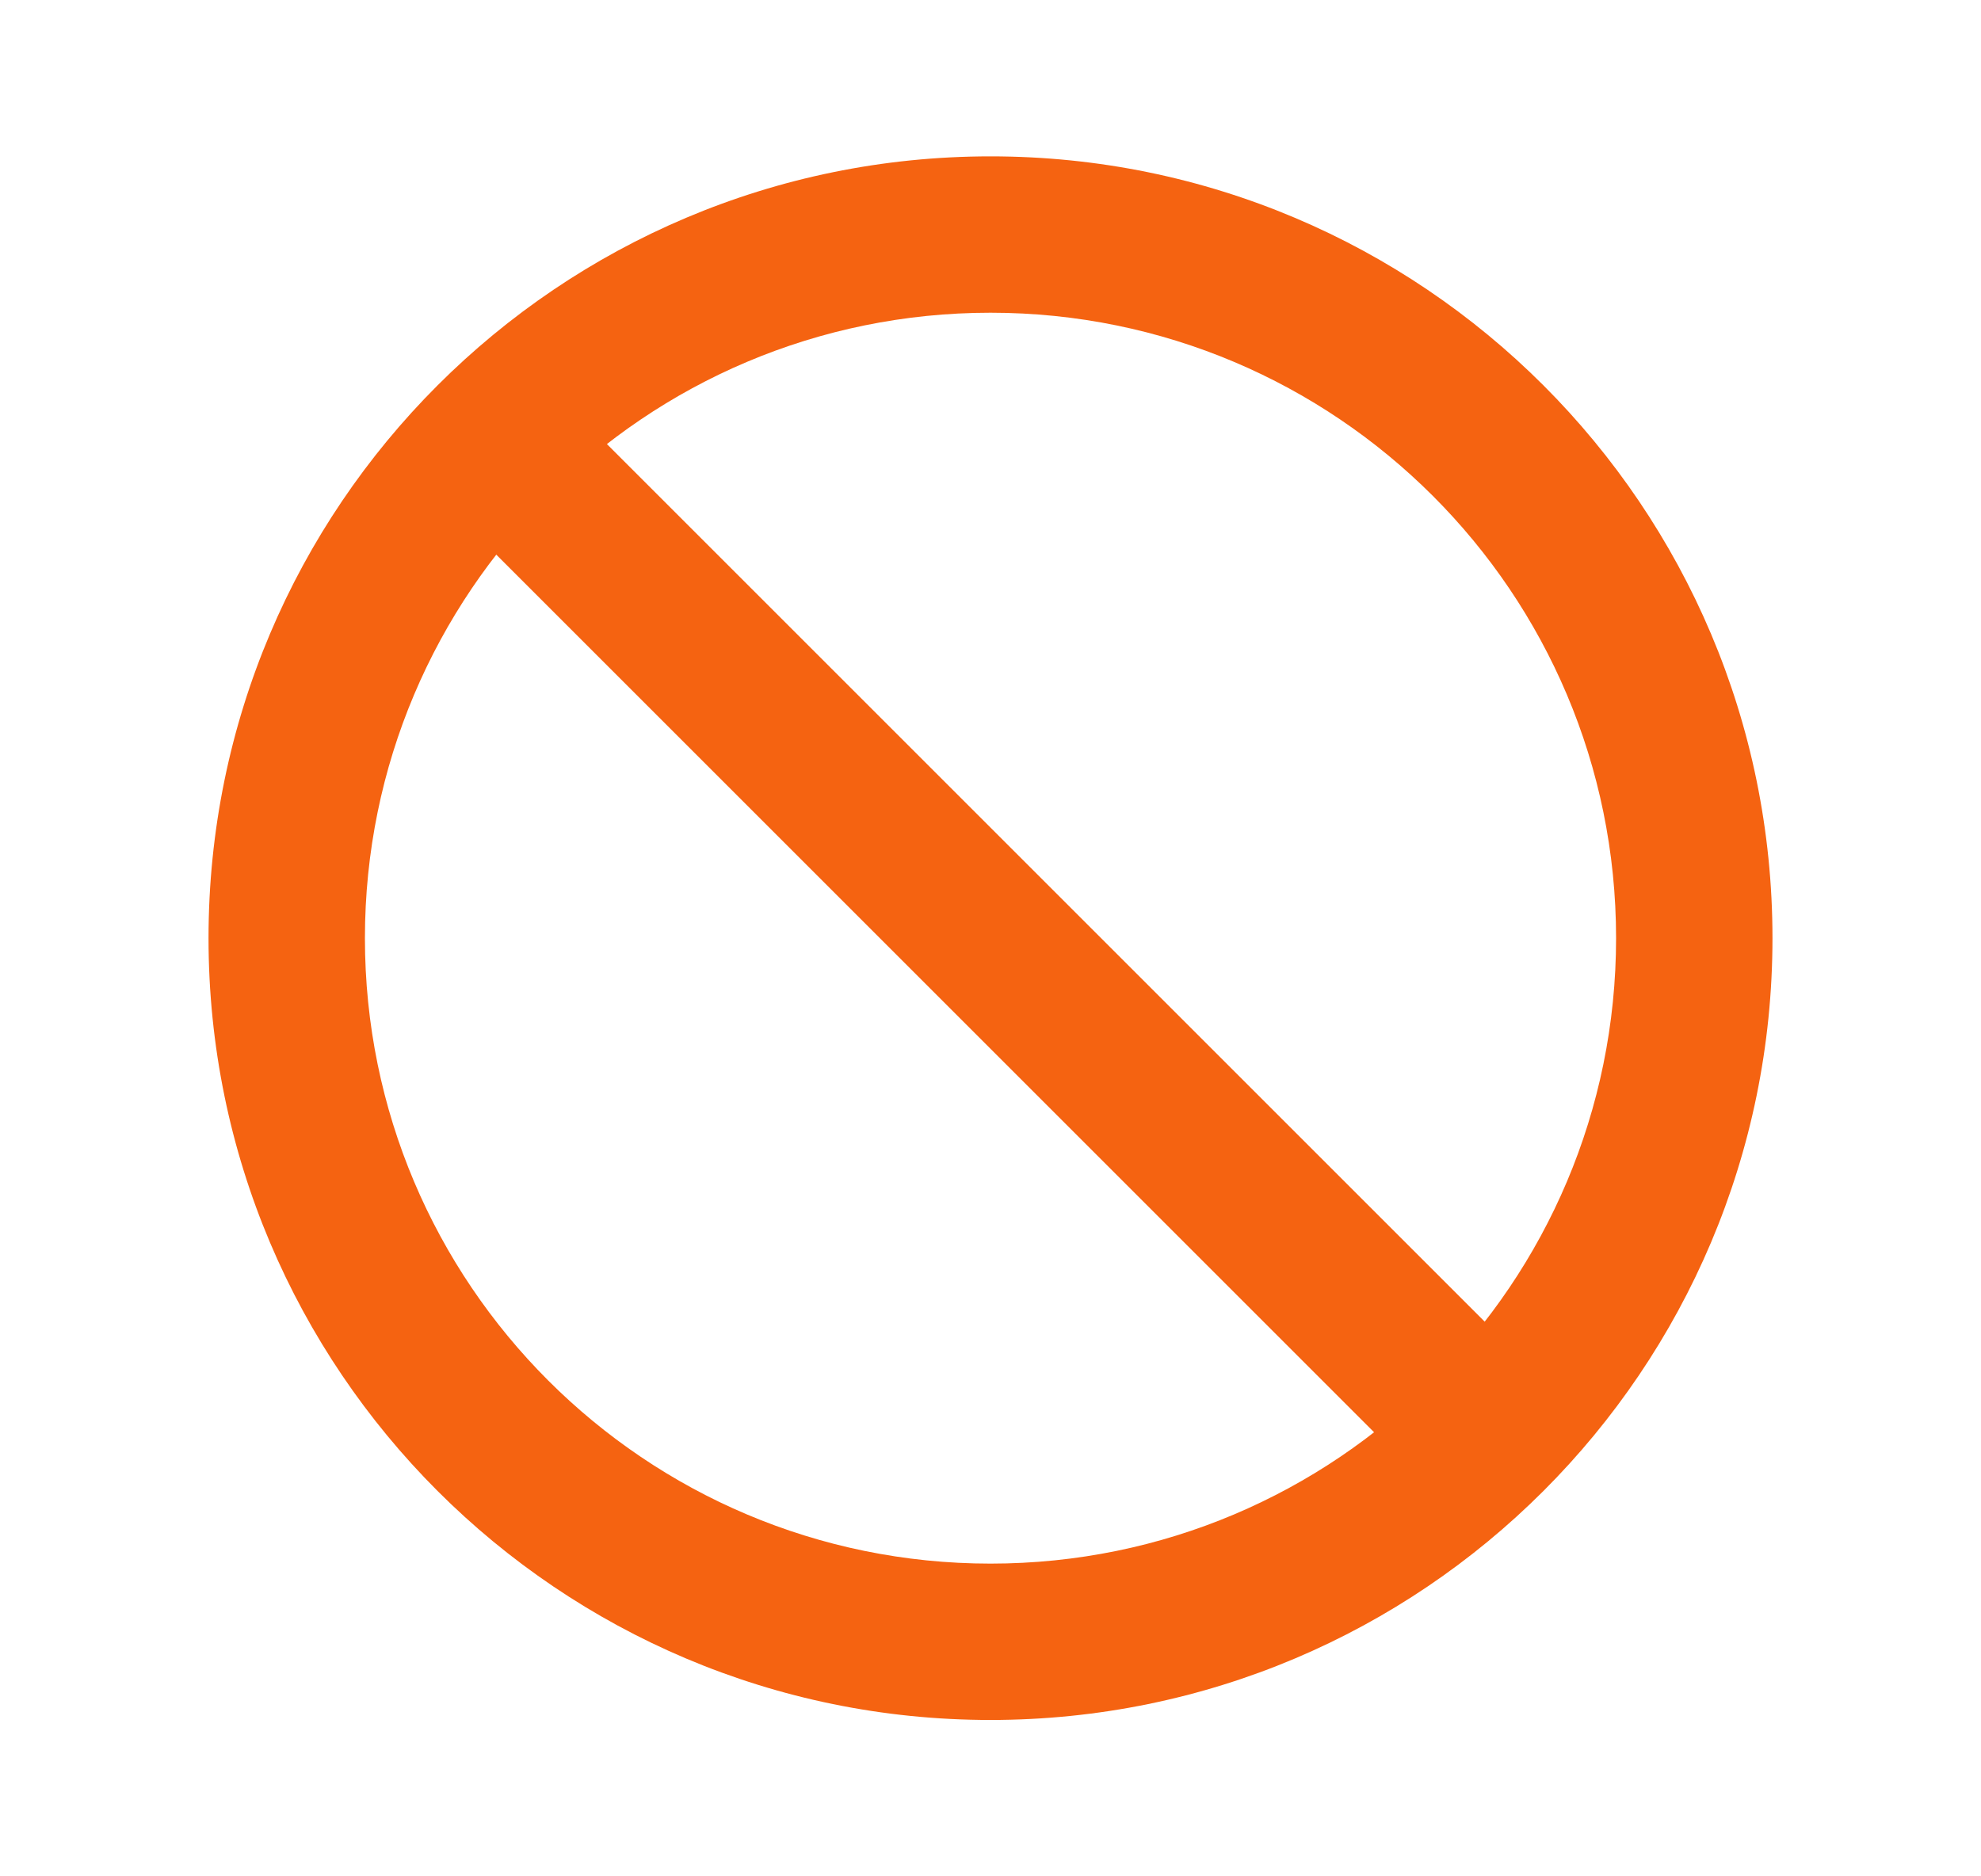 <svg width="19" height="18" viewBox="0 0 19 18" fill="none" xmlns="http://www.w3.org/2000/svg">
<path d="M5.343 3.782C5.05 3.489 4.575 3.489 4.282 3.782C3.989 4.075 3.989 4.55 4.282 4.843L5.343 3.782ZM13.657 14.218C13.95 14.511 14.425 14.511 14.718 14.218C15.011 13.925 15.011 13.45 14.718 13.157L13.657 14.218ZM9.5 15C6.186 15 3.5 12.314 3.5 9H2C2 13.142 5.358 16.5 9.5 16.5V15ZM3.5 9C3.5 5.686 6.186 3 9.5 3V1.5C5.358 1.5 2 4.858 2 9H3.5ZM9.5 3C12.814 3 15.5 5.686 15.5 9H17C17 4.858 13.642 1.5 9.5 1.5V3ZM15.5 9C15.5 12.314 12.814 15 9.5 15V16.5C13.642 16.5 17 13.142 17 9H15.5ZM4.282 4.843L13.657 14.218L14.718 13.157L5.343 3.782L4.282 4.843Z" fill="#F56311"/>
</svg>
